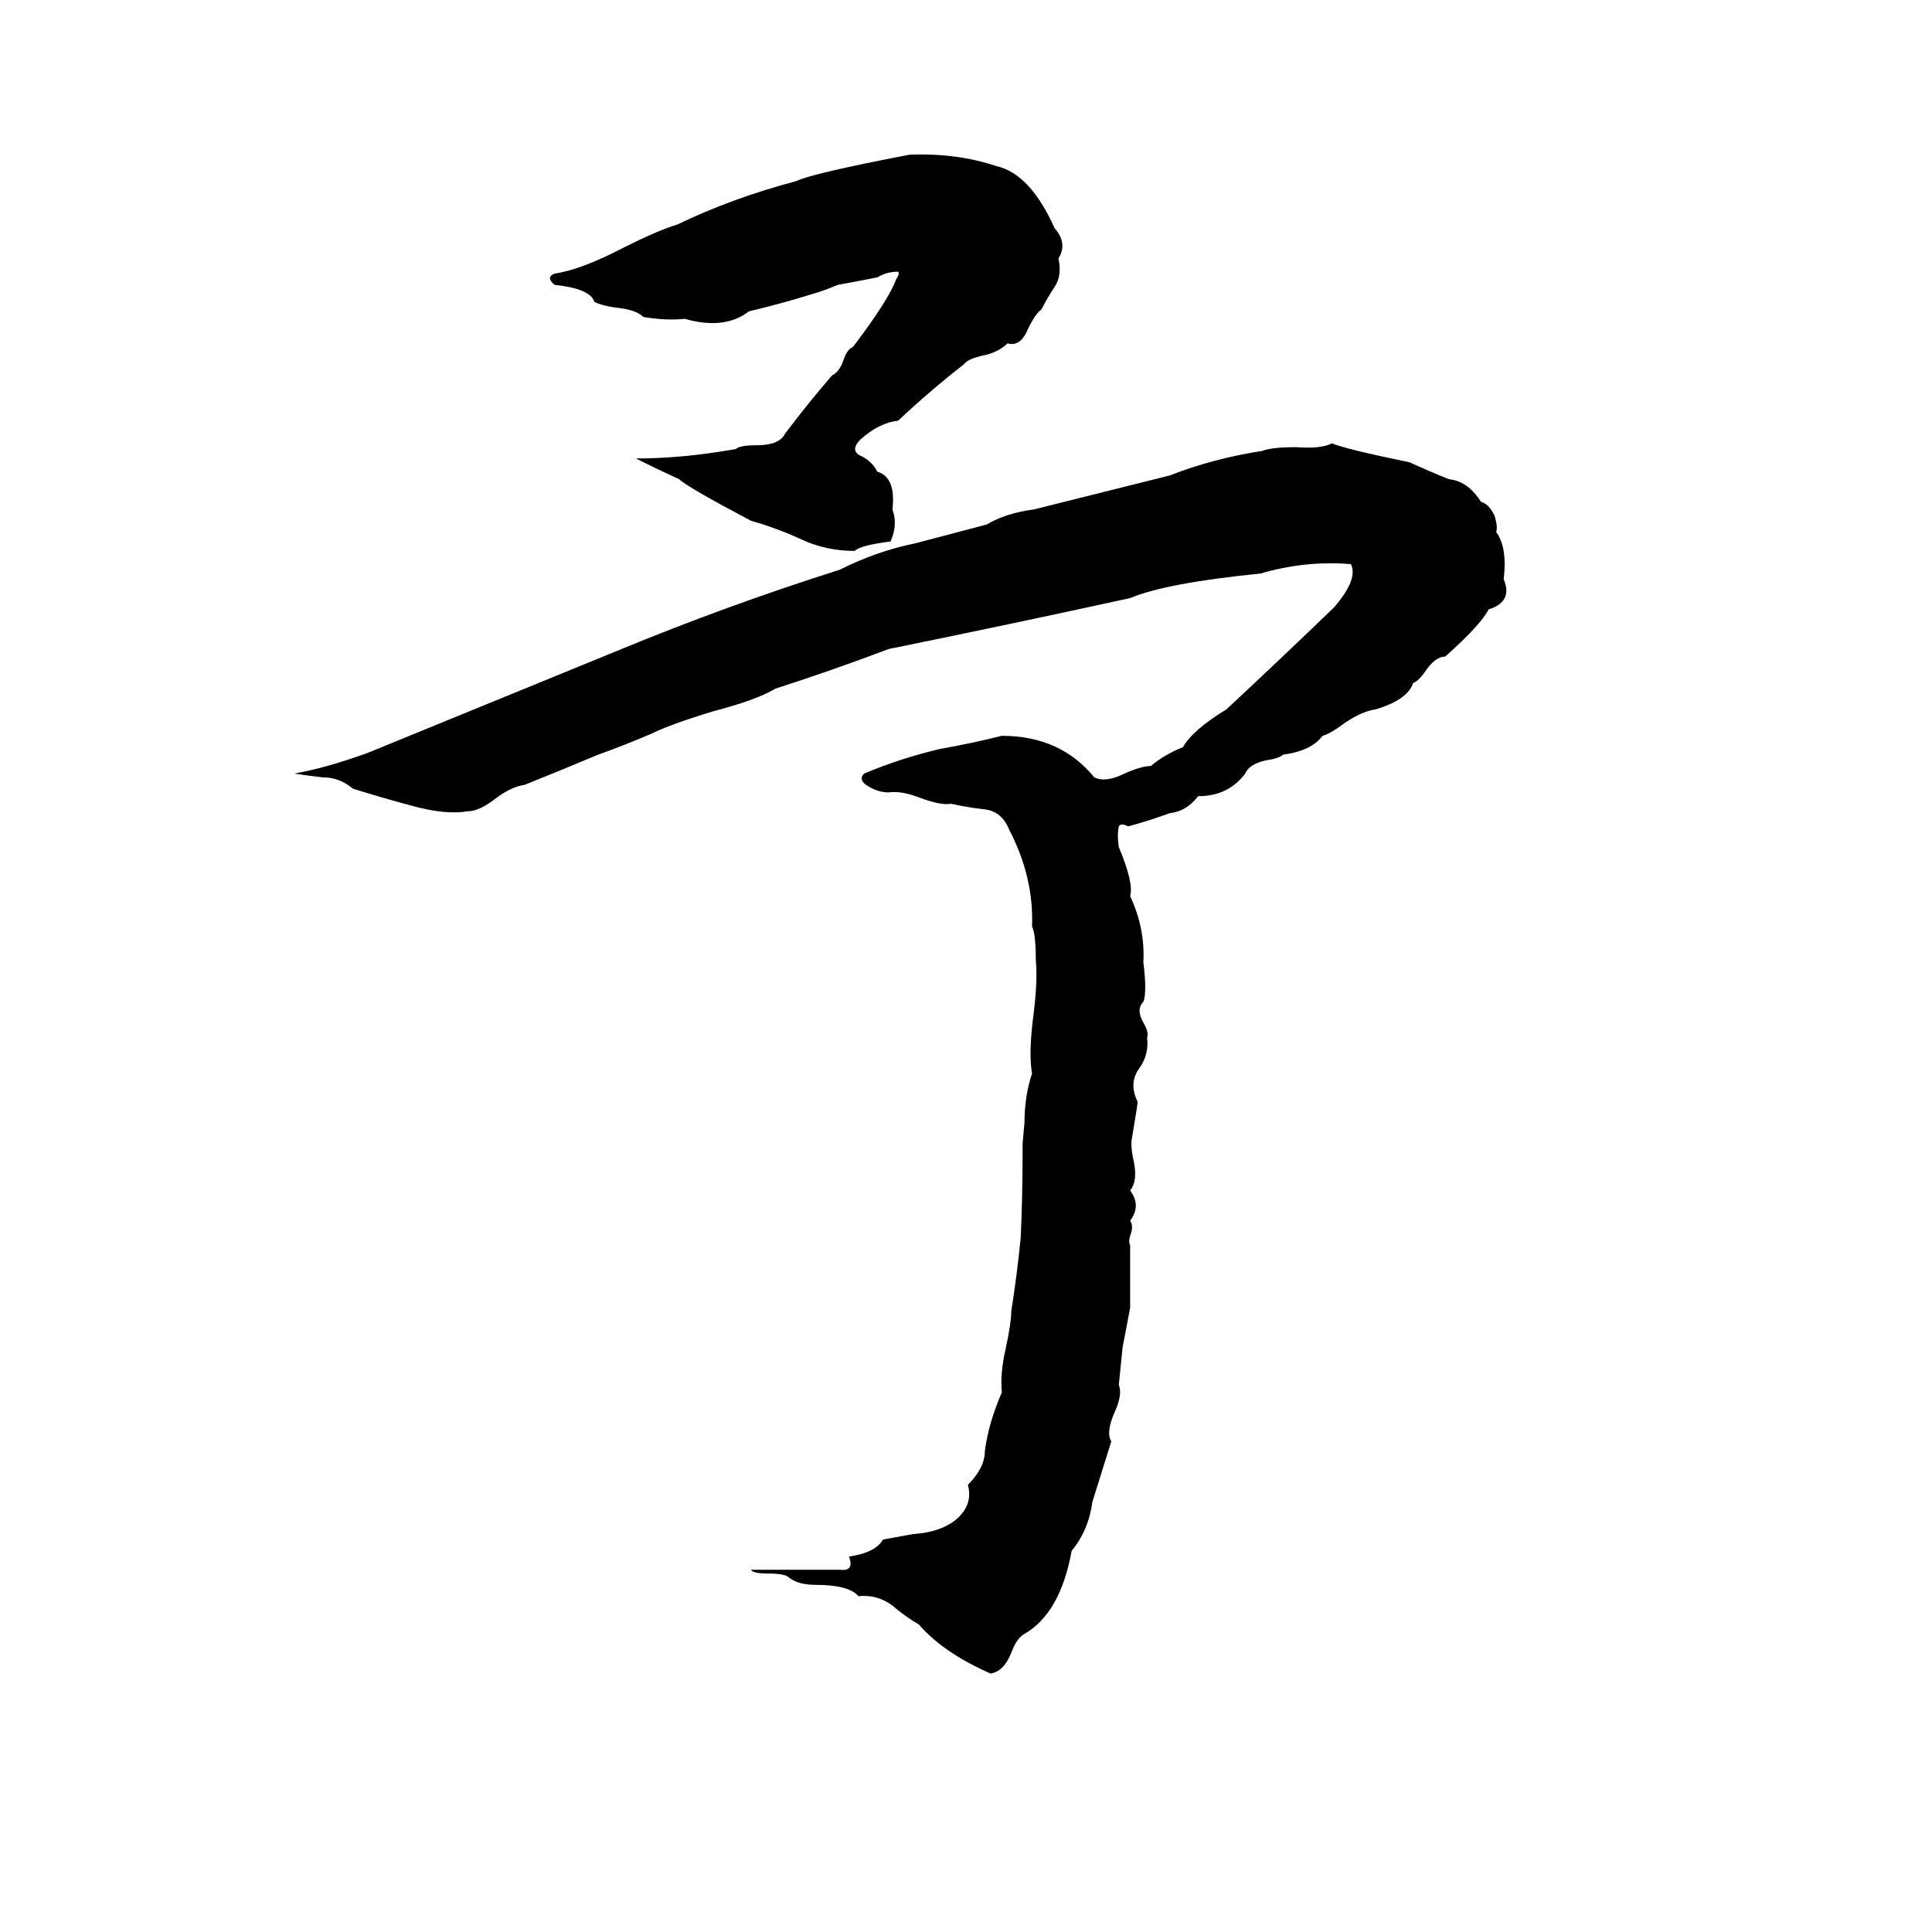 <svg xmlns="http://www.w3.org/2000/svg" viewBox="0 -800 1024 1024">
	<path fill="#000000" d="M482 -718Q507 -719 528 -712Q546 -708 559 -679Q566 -671 561 -663Q563 -654 559 -648Q555 -642 552 -636Q549 -634 545 -626Q541 -616 534 -618Q530 -614 523 -612Q513 -610 511 -607Q493 -593 476 -577Q466 -576 456 -567Q451 -562 455 -559Q462 -556 465 -550Q475 -547 473 -530Q476 -522 472 -513Q456 -511 453 -508Q438 -508 425 -514Q412 -520 398 -524Q364 -542 360 -546Q349 -551 337 -557Q362 -557 390 -562Q392 -564 401 -564Q413 -564 416 -570Q428 -586 441 -601Q445 -603 447 -609Q449 -615 452 -616Q471 -641 475 -652Q477 -655 476 -656Q470 -656 465 -653Q455 -651 444 -649Q437 -646 430 -644Q414 -639 397 -635Q384 -625 363 -631Q353 -630 341 -632Q337 -636 326 -637Q319 -638 315 -640Q313 -647 294 -649Q289 -653 294 -655Q308 -657 331 -669Q349 -678 359 -681Q388 -695 422 -704Q430 -708 482 -718ZM706 -565Q713 -562 747 -555Q758 -550 768 -546Q778 -545 785 -534Q789 -533 792 -527Q794 -521 793 -518Q799 -510 797 -493Q802 -481 789 -477Q785 -469 766 -452Q761 -452 756 -445Q752 -439 749 -438Q746 -429 729 -424Q722 -423 713 -417Q705 -411 701 -410Q695 -402 680 -400Q678 -398 671 -397Q662 -395 660 -390Q651 -378 635 -378Q629 -370 620 -369Q609 -365 598 -362Q594 -364 593 -362Q592 -357 593 -351Q601 -332 599 -325Q607 -308 606 -290Q608 -274 606 -269Q602 -265 606 -258Q609 -253 608 -250Q609 -241 604 -234Q598 -226 603 -216Q603 -215 600 -197Q599 -193 601 -184Q603 -174 599 -169Q605 -161 599 -153Q601 -150 599 -145Q598 -142 599 -140Q599 -123 599 -107Q597 -96 595 -86Q594 -76 593 -66Q595 -61 591 -52Q586 -41 589 -36Q584 -20 579 -4Q577 11 568 22Q562 55 543 66Q539 68 536 76Q532 86 525 87Q500 76 487 61Q480 57 473 51Q465 45 455 46Q450 40 432 40Q423 40 418 36Q416 34 407 34Q399 34 398 32Q422 32 445 32Q453 33 450 25Q464 23 468 16Q484 13 485 13Q498 12 506 6Q516 -2 513 -13Q522 -22 522 -31Q524 -46 531 -62Q530 -72 533 -85Q536 -99 536 -105Q539 -124 541 -144Q542 -166 542 -189Q542 -191 542 -194L543 -205Q543 -219 547 -231Q545 -242 548 -264Q550 -281 549 -291Q549 -305 547 -309Q548 -335 535 -360Q531 -370 522 -371Q513 -372 504 -374Q499 -373 488 -377Q478 -381 471 -380Q465 -380 459 -384Q455 -387 458 -390Q477 -398 498 -403Q515 -406 531 -410Q562 -410 580 -388Q586 -385 596 -390Q605 -394 610 -394Q617 -400 627 -404Q632 -413 650 -424Q679 -451 707 -478Q720 -493 716 -501Q692 -503 668 -496Q618 -491 599 -483Q535 -469 471 -456Q442 -445 411 -435Q401 -429 378 -423Q355 -416 345 -411Q331 -405 317 -400Q298 -392 278 -384Q271 -383 263 -377Q254 -370 248 -370Q236 -368 218 -373Q203 -377 187 -382Q180 -388 171 -388Q162 -389 156 -390Q173 -393 195 -401Q261 -428 327 -455Q385 -479 445 -498Q465 -508 485 -512Q504 -517 523 -522Q533 -528 548 -530Q584 -539 620 -548Q643 -557 669 -561Q674 -563 687 -563Q700 -562 706 -565Z"/>
</svg>